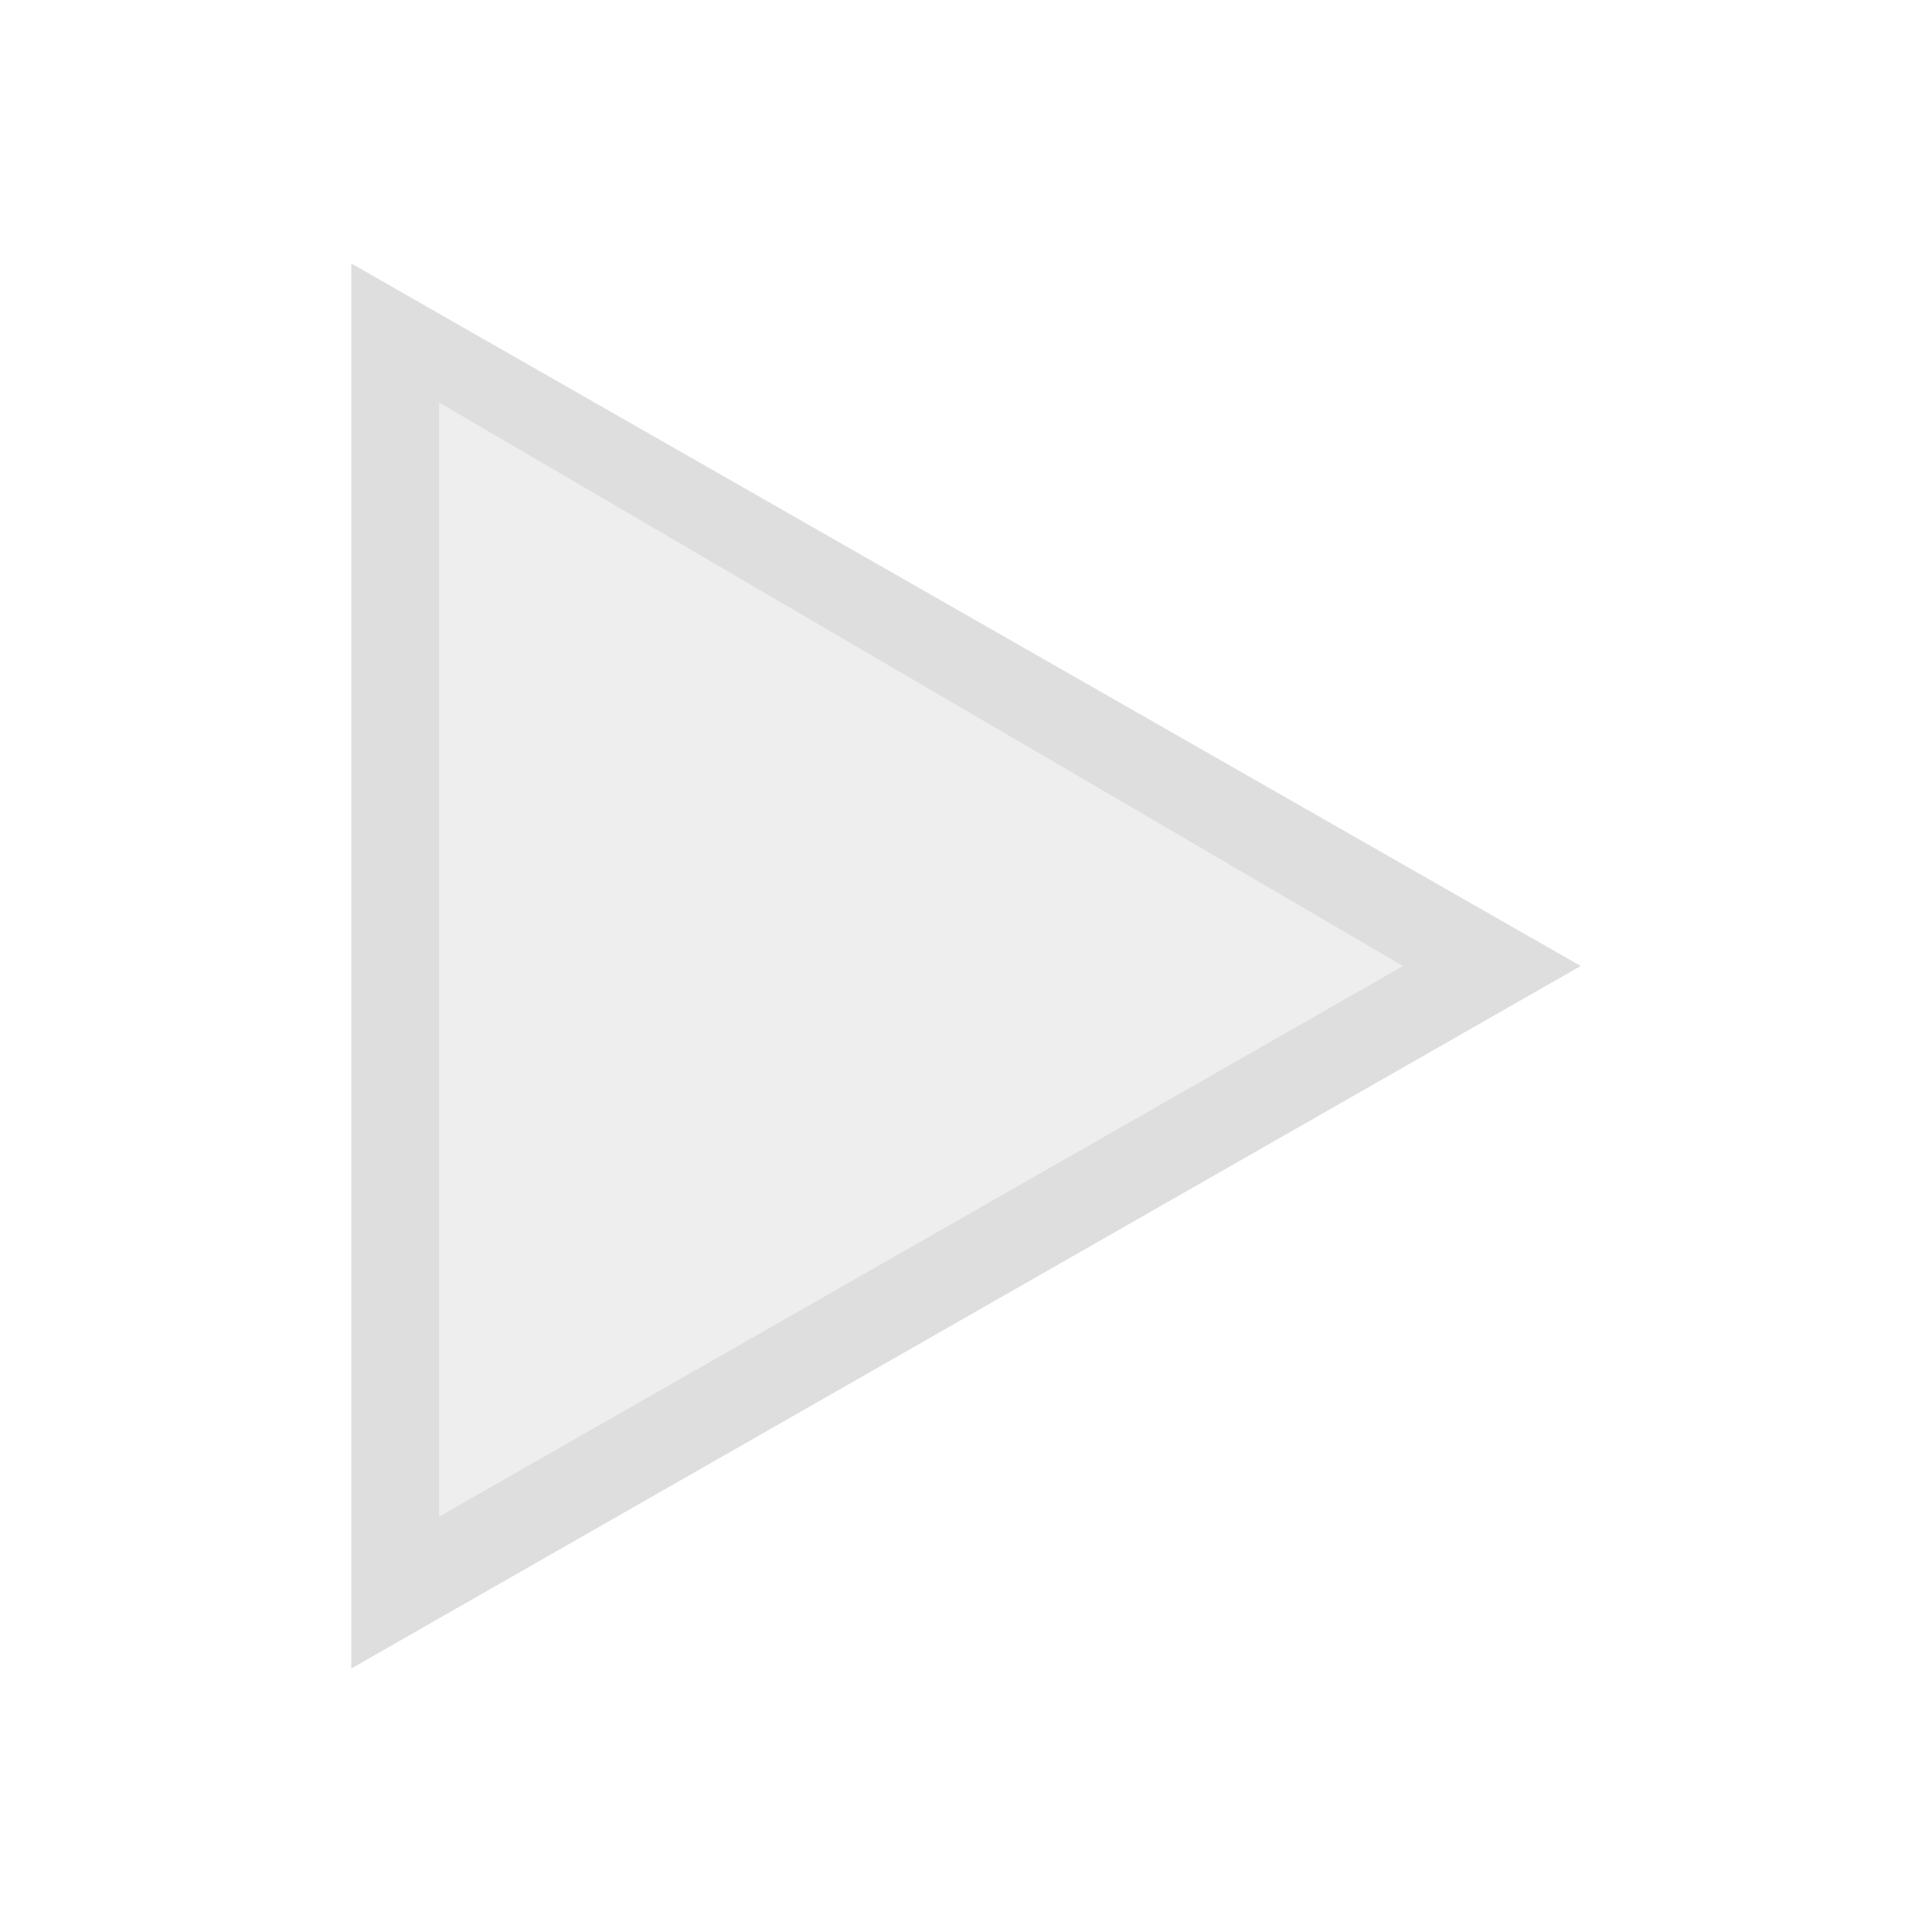 <svg viewBox="0 0 22 22" xmlns="http://www.w3.org/2000/svg"><defs><style type="text/css" id="current-color-scheme">.ColorScheme-Text{color:#dedede}</style></defs><path class="ColorScheme-Text" d="m4 3 1 .572L18 11 5 18.428 4 19V3m1 1.584v12.687L15.977 11 5 4.584" fill="currentColor"/><path d="M4.49 10.963c0-3.813.007-6.875.015-6.871.009.003 2.668 1.568 5.91 3.477l5.896 3.472-5.861 3.374a5714.326 5714.326 0 0 1-5.911 3.4l-.049.026z" class="ColorScheme-Text" fill="currentColor" fill-opacity=".502"/></svg>